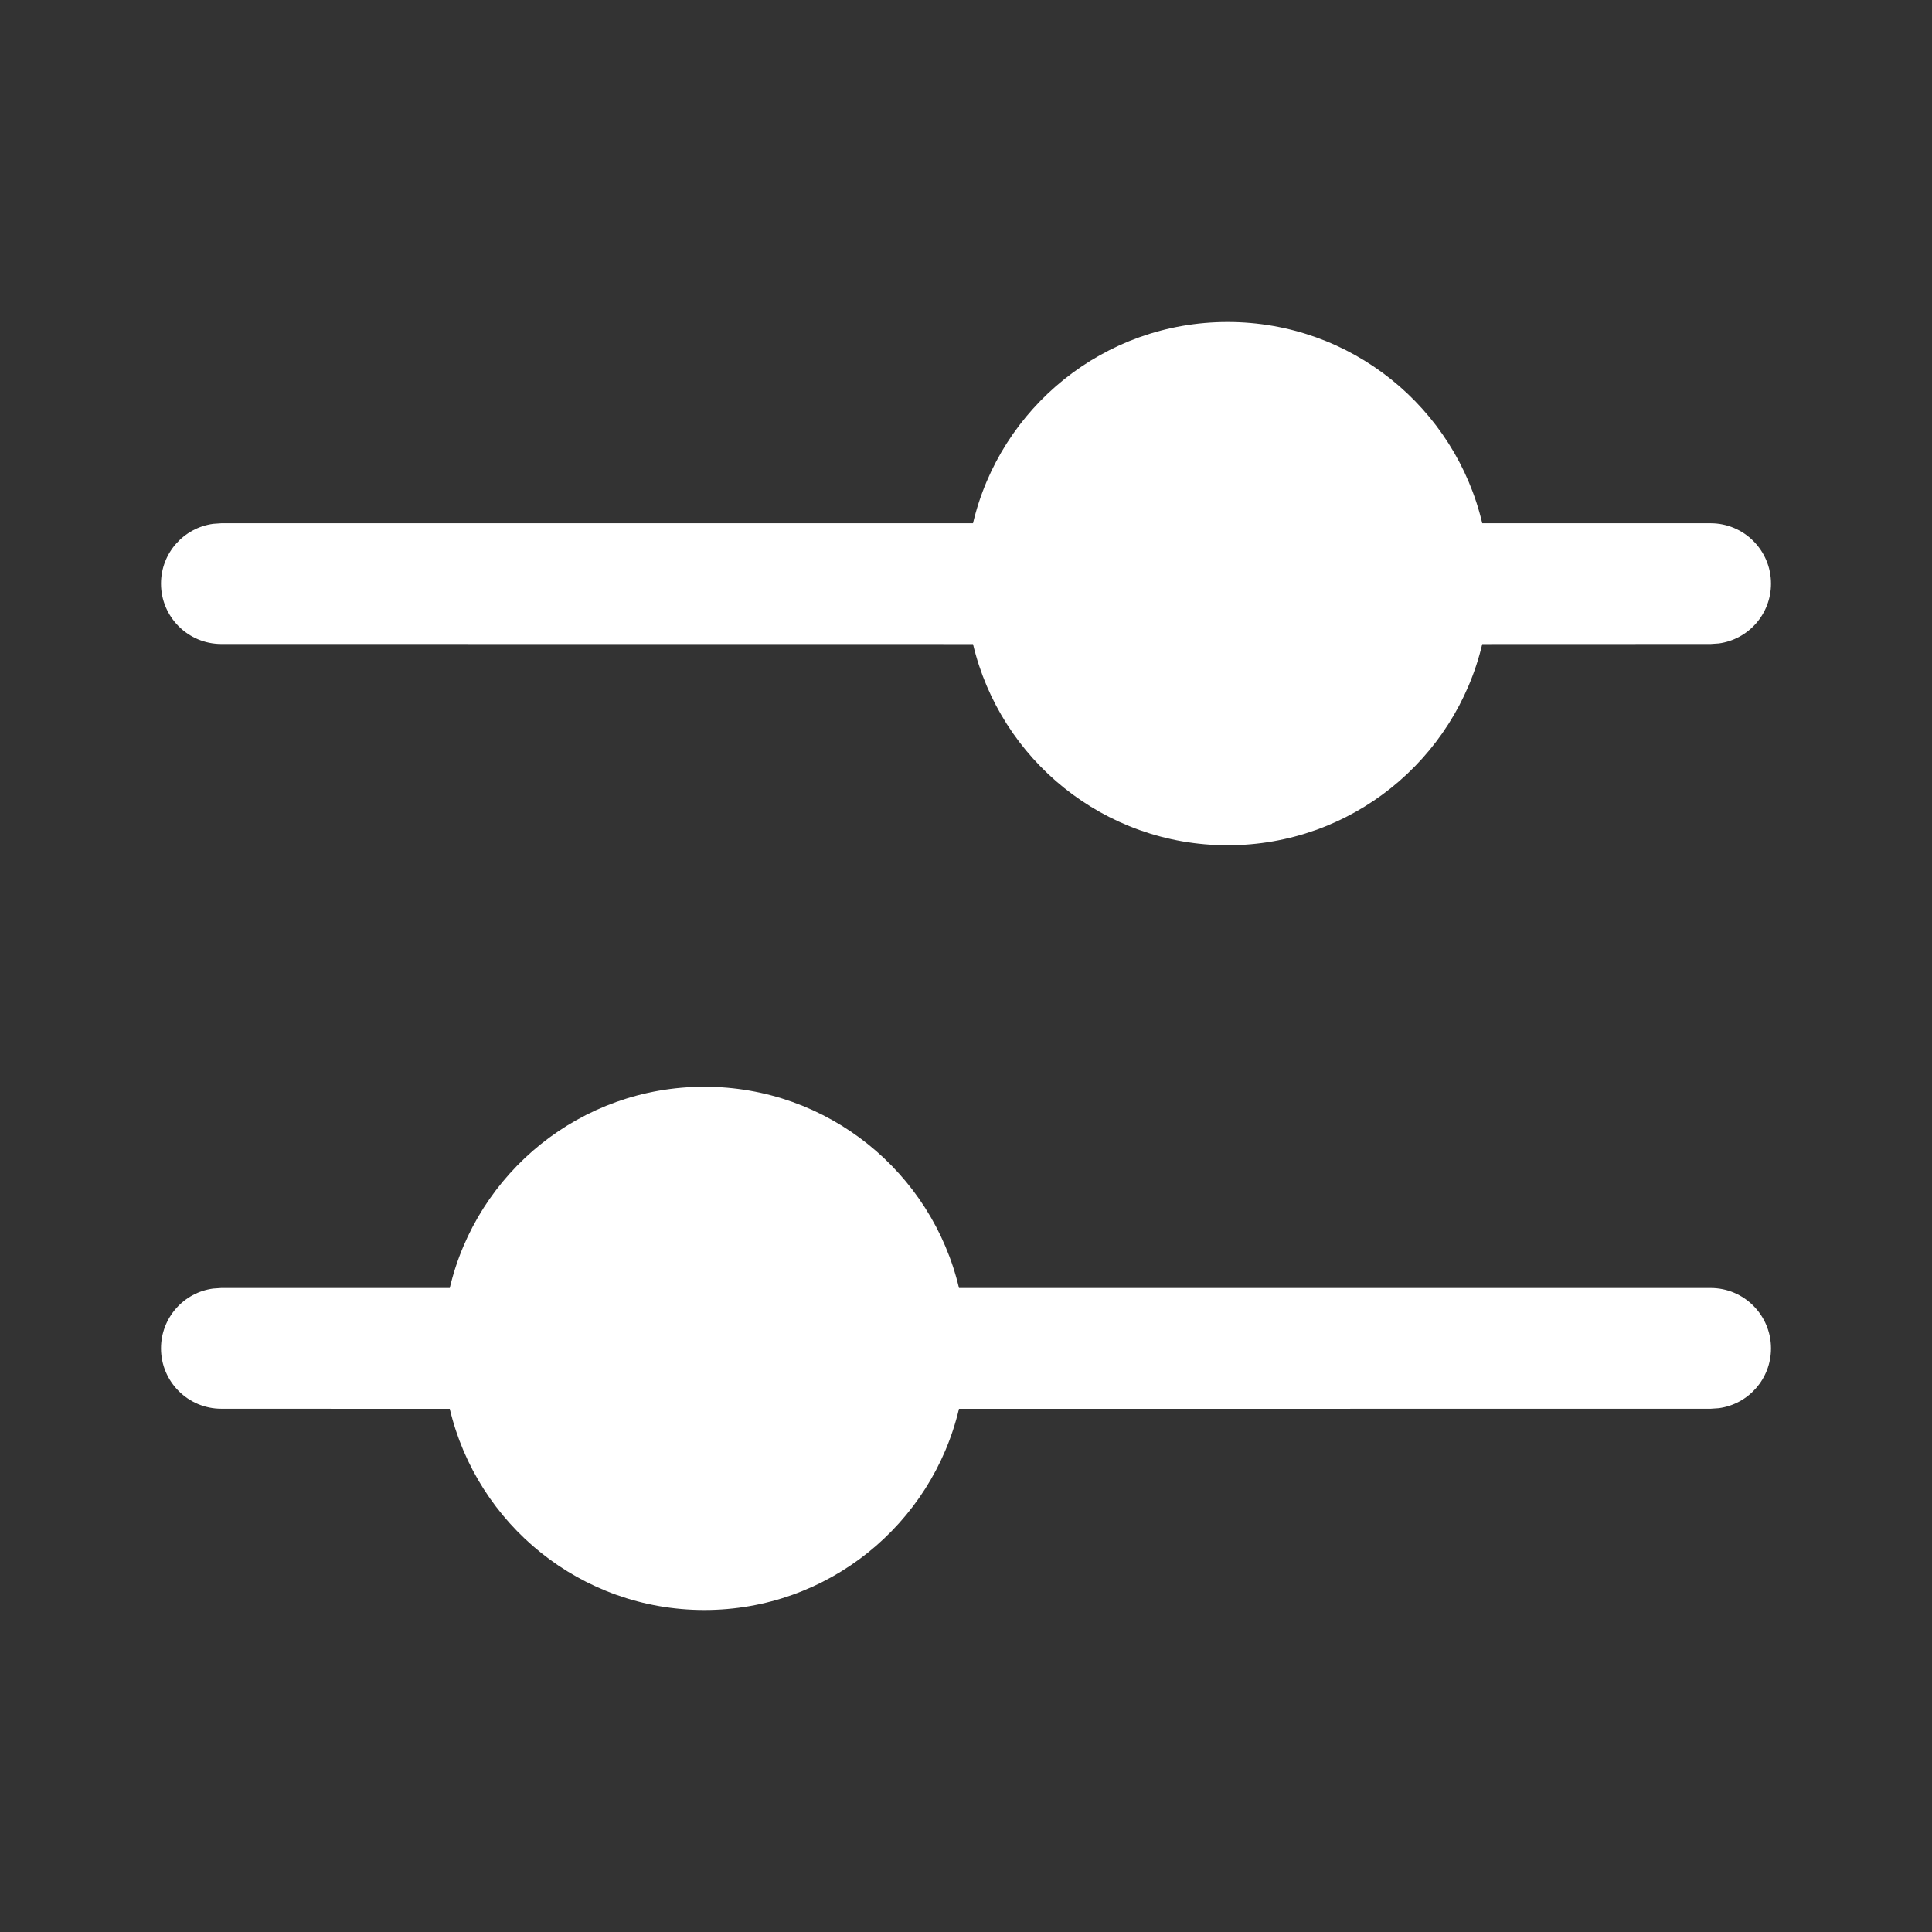 <svg width="24" height="24" viewBox="0 0 24 24" fill="none" xmlns="http://www.w3.org/2000/svg">
<rect x="0" y="0" width="24" height="24" fill="#333333" stroke="none"/>
<path d="M8.75 13.5C10.287 13.5 11.575 14.567 11.913 16L21.25 16C21.664 16 22 16.336 22 16.75C22 17.13 21.718 17.444 21.352 17.493L21.25 17.5L11.913 17.501C11.574 18.934 10.287 20 8.75 20C7.213 20 5.926 18.934 5.587 17.501L2.75 17.5C2.336 17.5 2 17.164 2 16.75C2 16.37 2.282 16.056 2.648 16.007L2.75 16L5.587 16C5.925 14.567 7.213 13.5 8.75 13.5ZM15.25 4C16.787 4 18.075 5.067 18.413 6.5L21.25 6.5C21.664 6.5 22 6.836 22 7.25C22 7.63 21.718 7.943 21.352 7.993L21.25 8L18.413 8.001C18.074 9.434 16.787 10.5 15.25 10.5C13.713 10.5 12.426 9.434 12.087 8.001L2.75 8C2.336 8 2 7.664 2 7.25C2 6.87 2.282 6.557 2.648 6.507L2.75 6.5L12.087 6.5C12.425 5.067 13.713 4 15.25 4Z" fill="#ffffff"/>
</svg>
